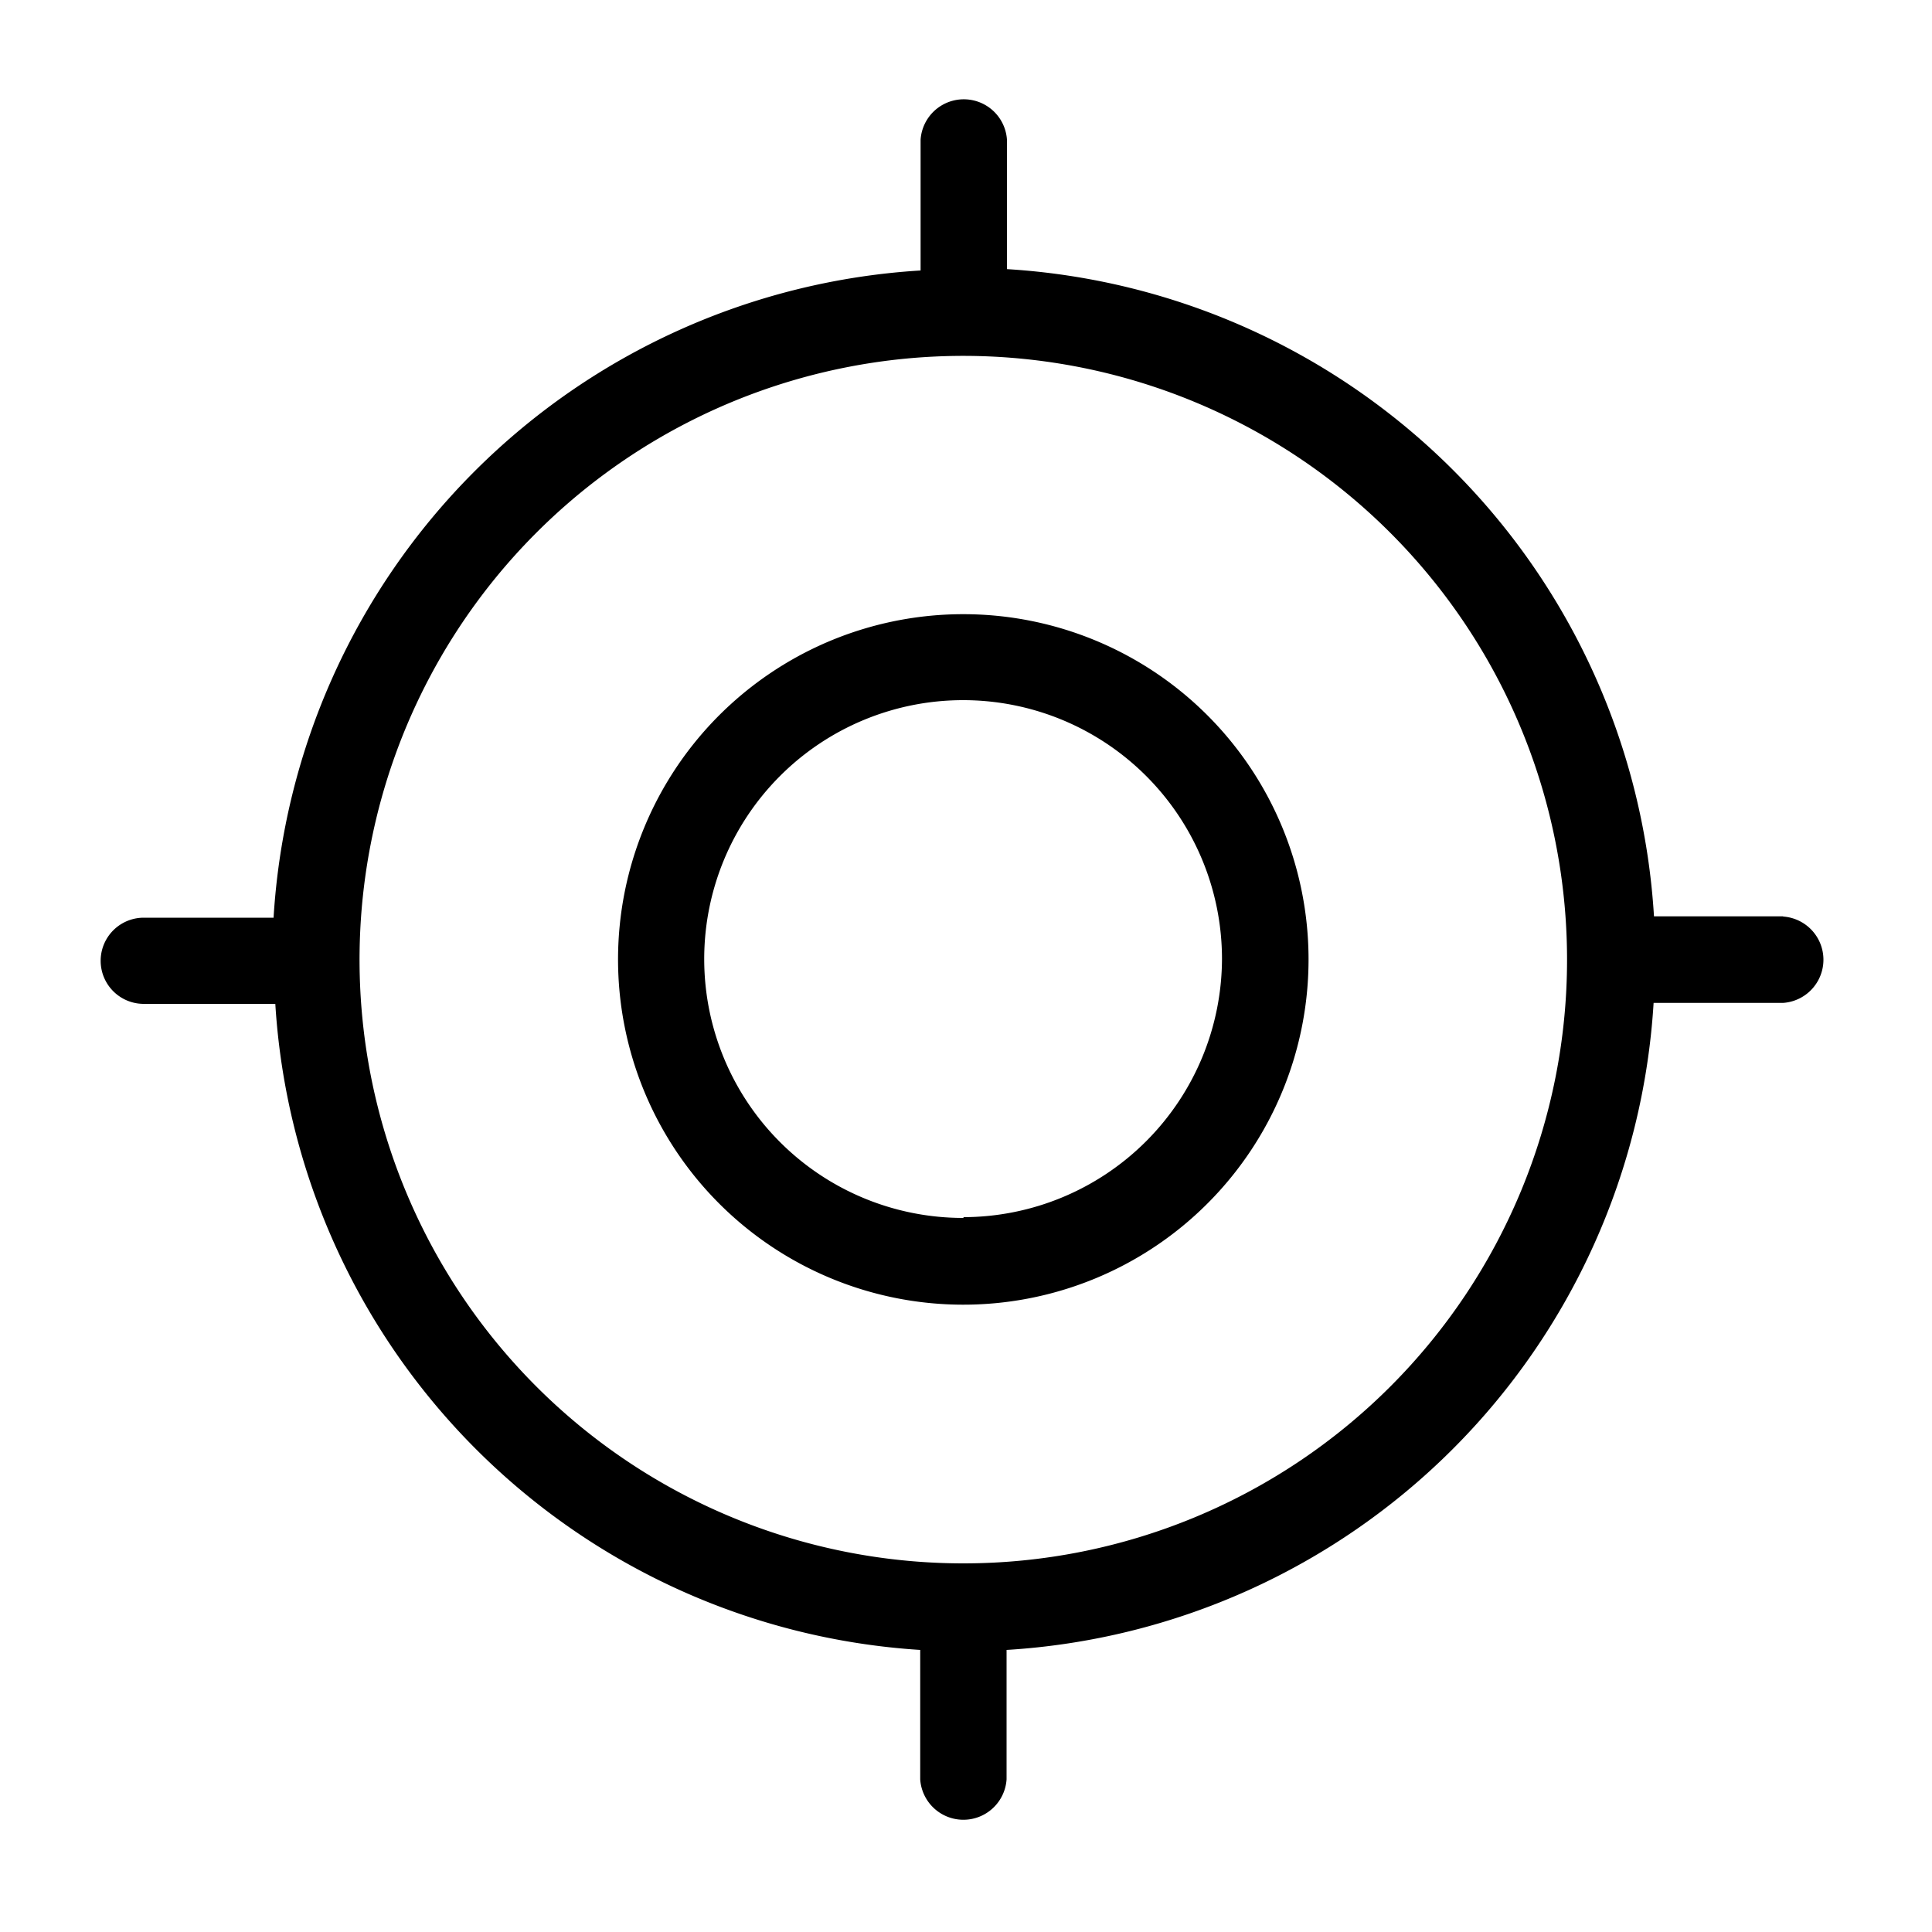 <svg data-name="Layer 1" xmlns="http://www.w3.org/2000/svg" viewBox="0 0 100 100"><title>Untitled-1</title><g data-name="Group 69"><path data-name="Path 52" d="M92.3 47.43h-6.69a35.73 35.73 0 0 0-33.49-33.5v-6.7a2.24 2.24 0 0 0-4.47 0V14a35.73 35.73 0 0 0-33.49 33.5H7.44a2.23 2.23 0 0 0 0 4.46h6.81A35.71 35.71 0 0 0 47.63 85.4v6.7a2.24 2.24 0 0 0 4.47 0v-6.7a35.72 35.72 0 0 0 33.49-33.49h6.7a2.24 2.24 0 0 0 0-4.47zM49.87 80.92a31.25 31.25 0 1 1 31.24-31.24 31.24 31.24 0 0 1-31.24 31.24z"/><path data-name="Path 53" d="M49.87 31.79a17.87 17.87 0 1 0 17.86 17.87 17.87 17.87 0 0 0-17.86-17.87zm0 31.25a13.4 13.4 0 1 1 13.38-13.42A13.41 13.41 0 0 1 49.87 63z"/></g></svg>